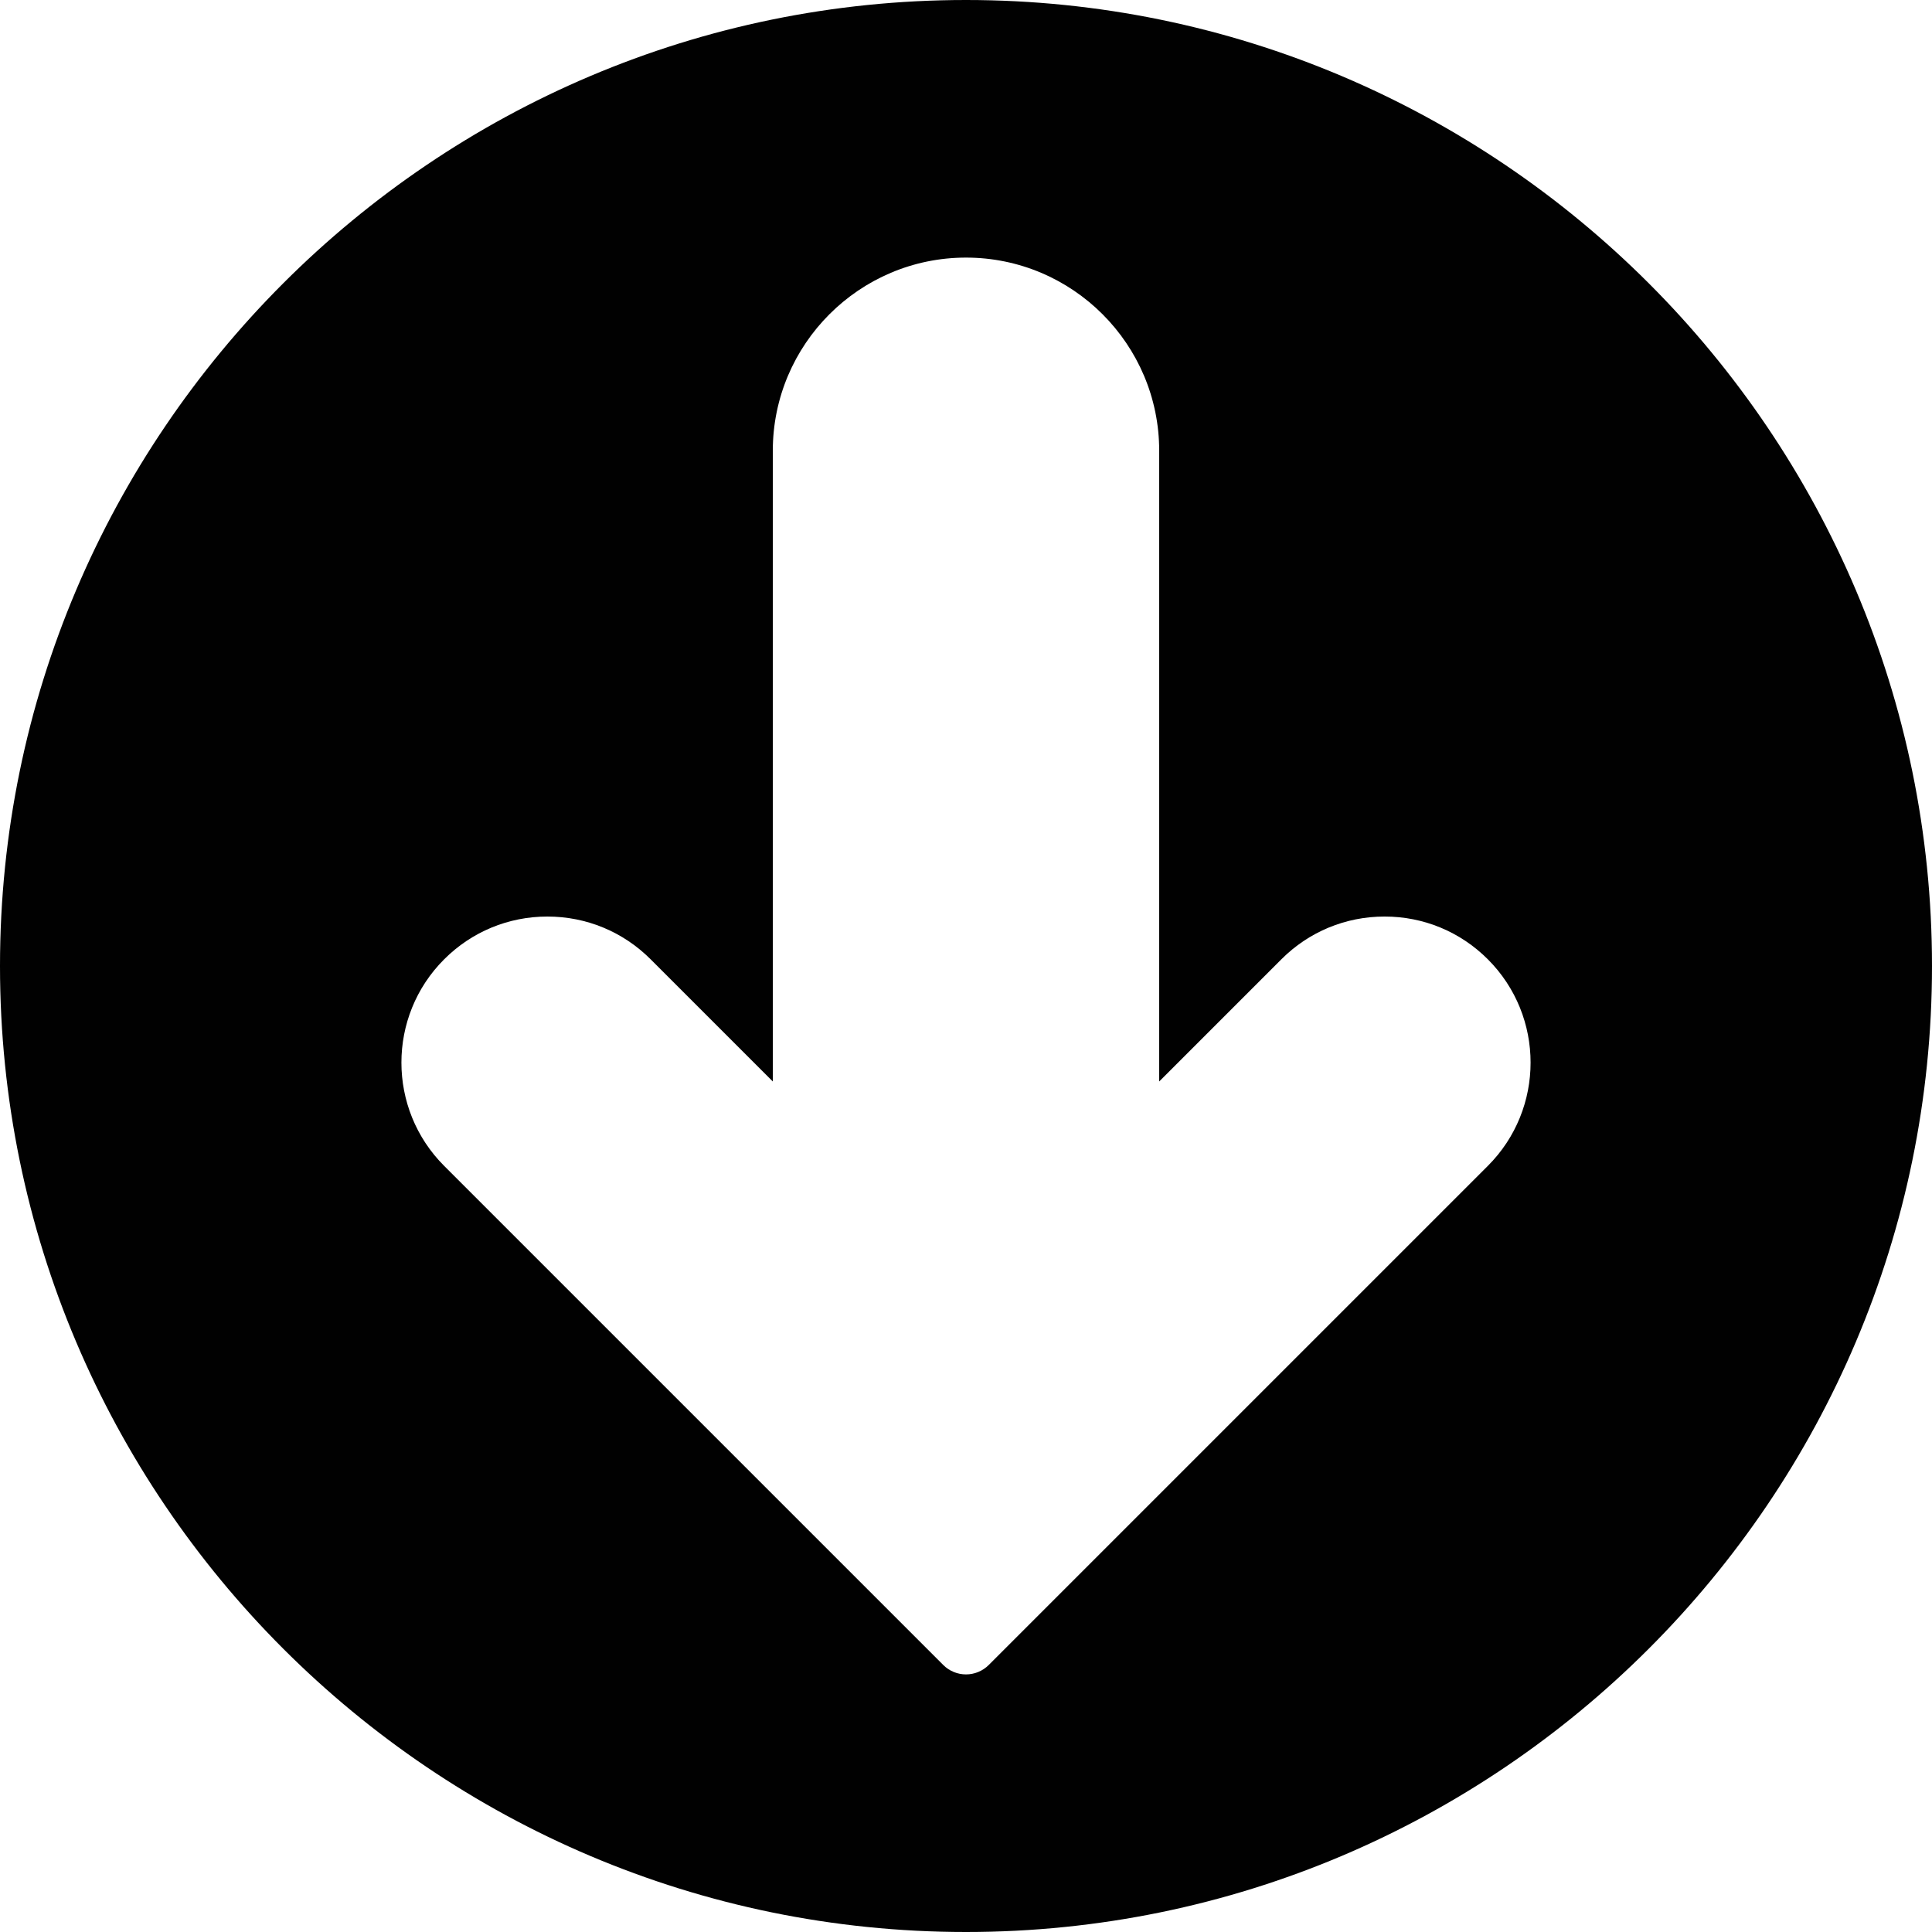 <?xml version="1.0" encoding="utf-8"?>
<!-- Generator: Adobe Illustrator 17.0.0, SVG Export Plug-In . SVG Version: 6.00 Build 0)  -->
<!DOCTYPE svg PUBLIC "-//W3C//DTD SVG 1.1//EN" "http://www.w3.org/Graphics/SVG/1.1/DTD/svg11.dtd">
<svg version="1.1" id="Layer_2" xmlns="http://www.w3.org/2000/svg" xmlns:xlink="http://www.w3.org/1999/xlink" x="0px" y="0px"
	 width="60px" height="60px" viewBox="0 0 60 60" enable-background="new 0 0 60 60" xml:space="preserve">
<path fill="#010101" d="M30,0C13.458,0,0,13.458,0,30s13.458,30,30,30s30-13.458,30-30S46.542,0,30,0z M46.207,36.207l-15.5,15.5
	C30.512,51.902,30.256,52,30,52c-0.256,0-0.512-0.098-0.707-0.293l-15.5-15.5c-1.769-1.769-1.769-4.646,0-6.414
	c0.856-0.857,1.996-1.329,3.207-1.329c1.211,0,2.351,0.472,3.207,1.329L24,33.586V14c0-3.309,2.691-6,6-6c3.309,0,6,2.691,6,6
	v19.586l3.793-3.793c0.856-0.857,1.996-1.329,3.207-1.329c1.211,0,2.351,0.472,3.207,1.329
	C47.976,31.562,47.976,34.438,46.207,36.207z"/>
</svg>

